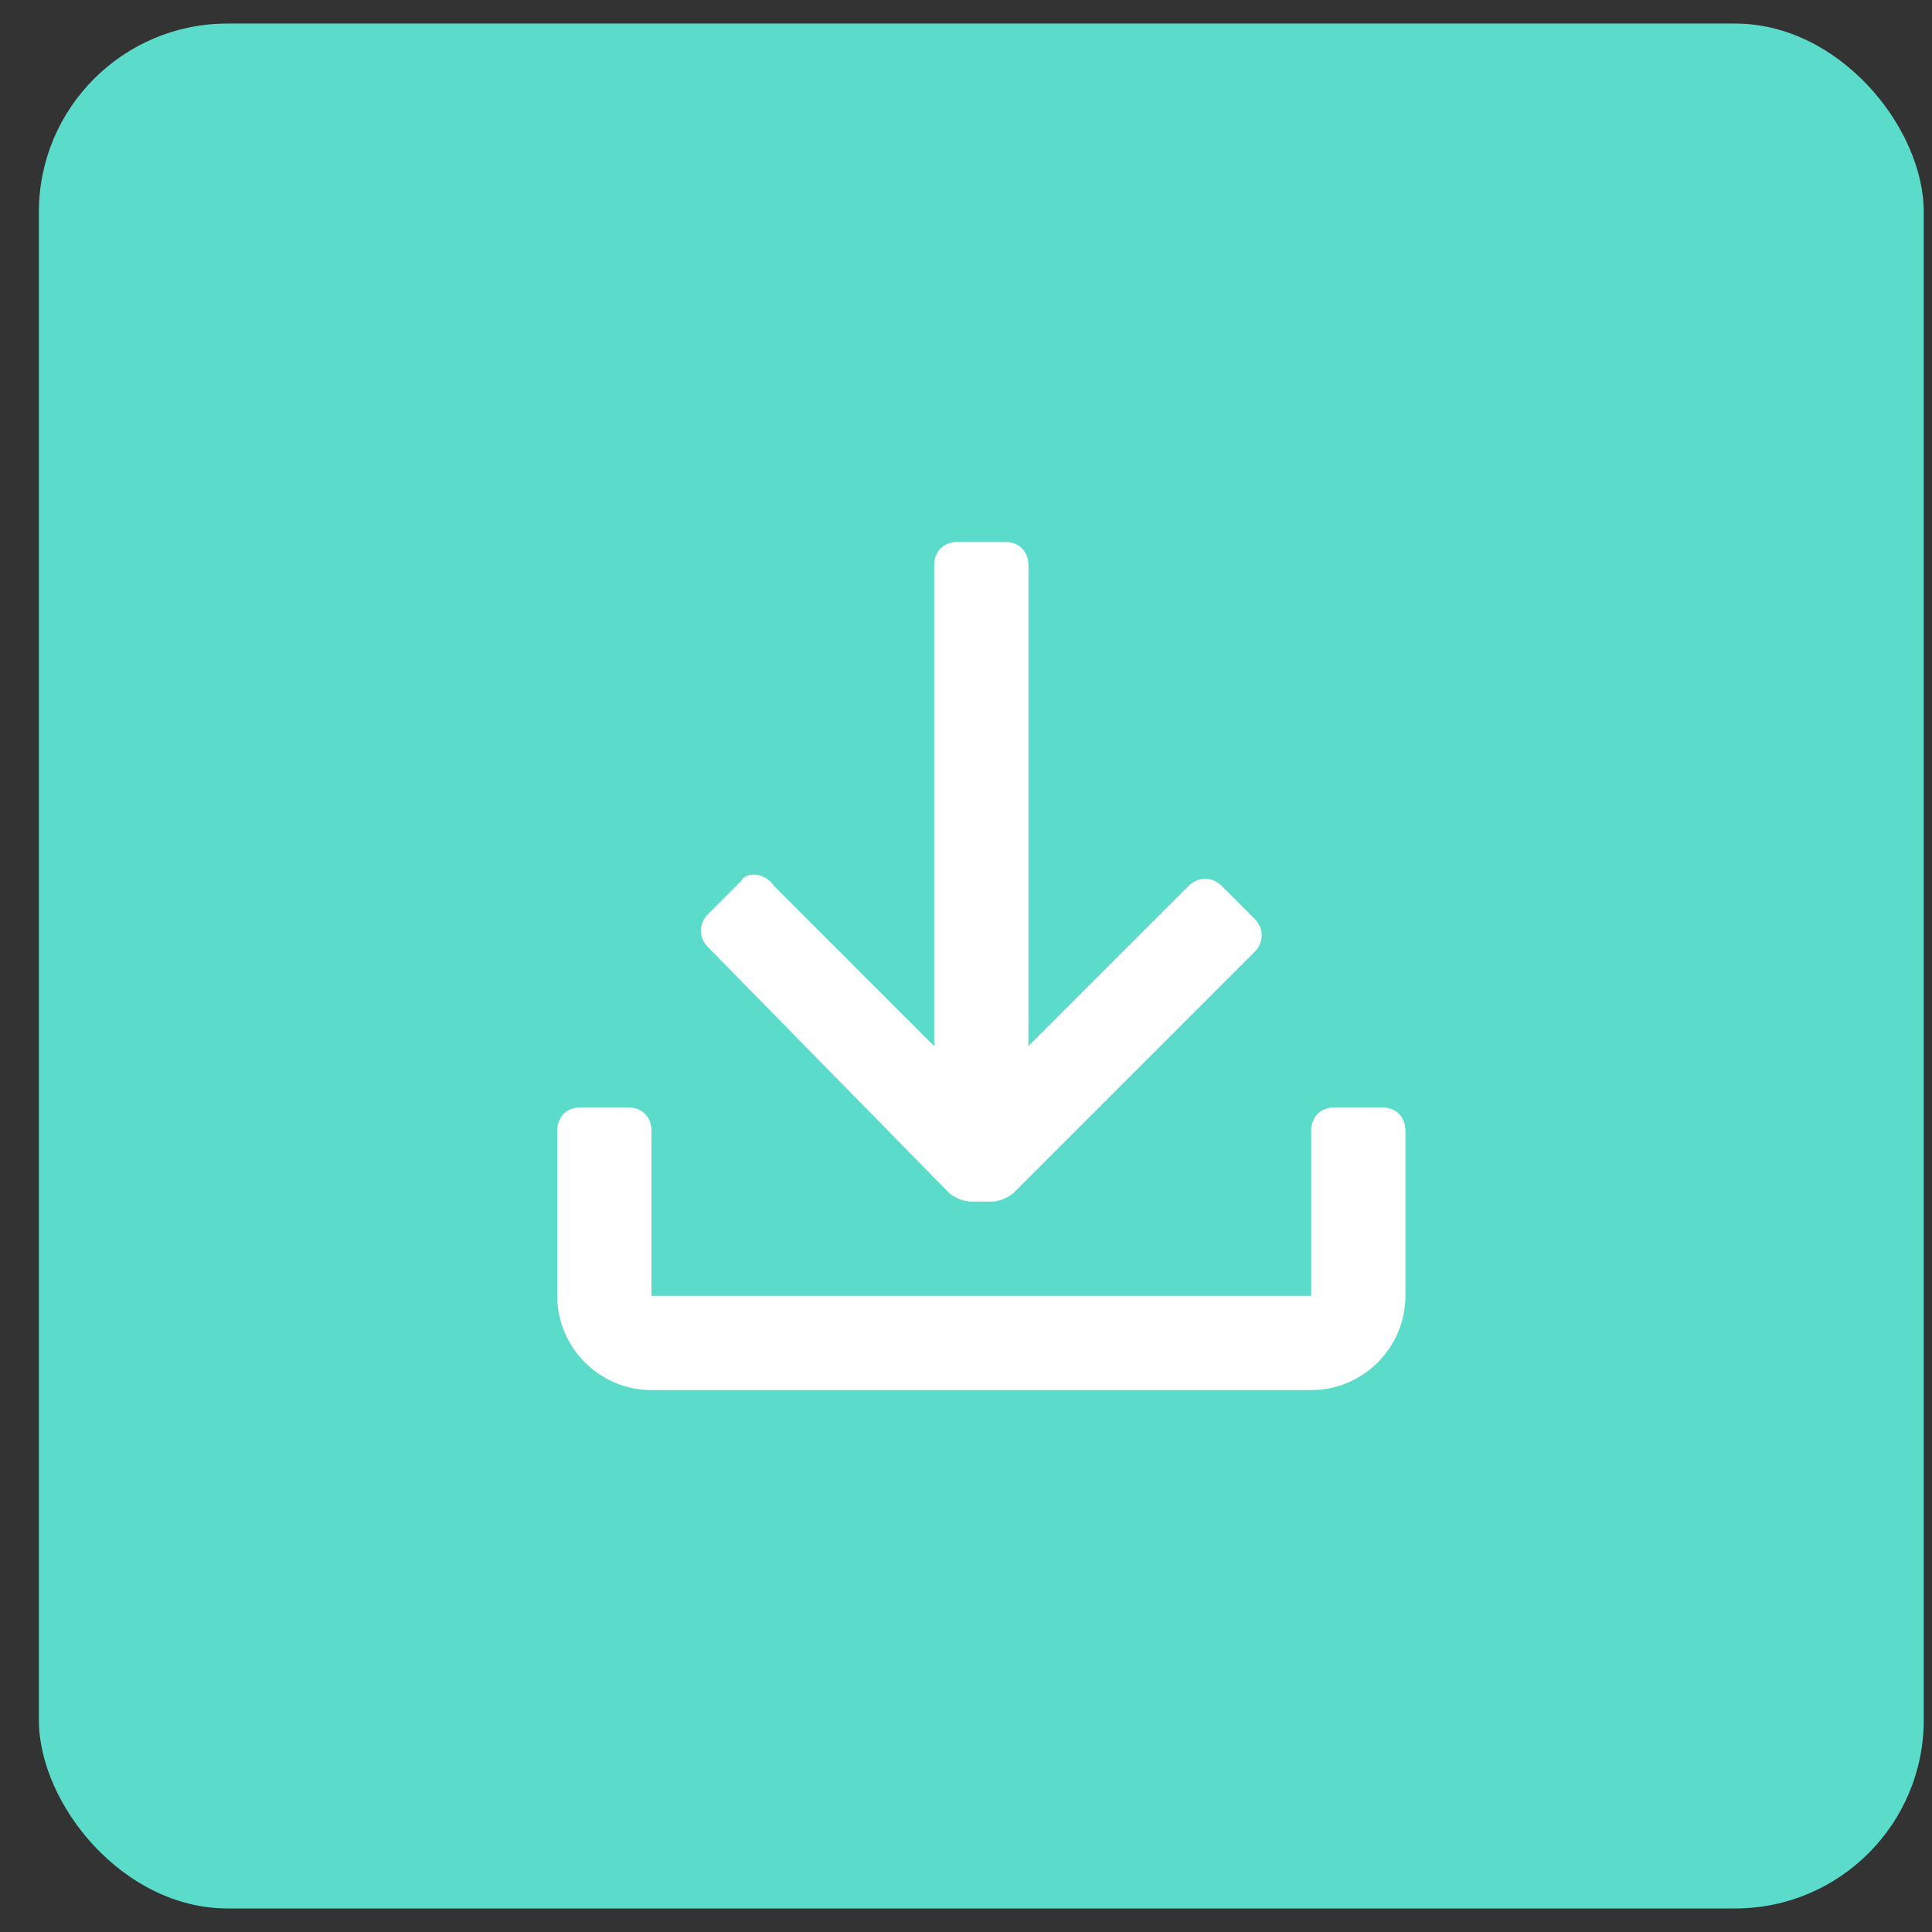 <svg width="41" height="41" viewBox="0 0 41 41" fill="none" xmlns="http://www.w3.org/2000/svg">
<rect x="0" y="0" width="41" height="41" fill="#333333" stroke="none"/>
<rect x="0.825" y="0.5" width="40" height="40" rx="4" fill="#5BDCCA"/>
<path d="M20.125 25.3C20.225 25.4 20.425 25.5 20.625 25.5H21.025C21.225 25.5 21.425 25.4 21.525 25.3L26.625 20.2C26.825 20 26.825 19.7 26.625 19.5L25.925 18.8C25.725 18.6 25.425 18.6 25.225 18.8L21.825 22.2V12C21.825 11.7 21.625 11.5 21.325 11.5H20.325C20.025 11.5 19.825 11.7 19.825 12V22.2L16.425 18.8C16.225 18.5 15.825 18.5 15.725 18.7L15.025 19.4C14.825 19.6 14.825 19.9 15.025 20.1L20.125 25.3ZM29.825 27.5V24C29.825 23.7 29.625 23.5 29.325 23.5H28.325C28.025 23.5 27.825 23.7 27.825 24V27.5H13.825V24C13.825 23.7 13.625 23.5 13.325 23.5H12.325C12.025 23.5 11.825 23.7 11.825 24V27.5C11.825 28.6 12.725 29.5 13.825 29.5H27.825C28.925 29.5 29.825 28.6 29.825 27.5Z" fill="white"/>
</svg>